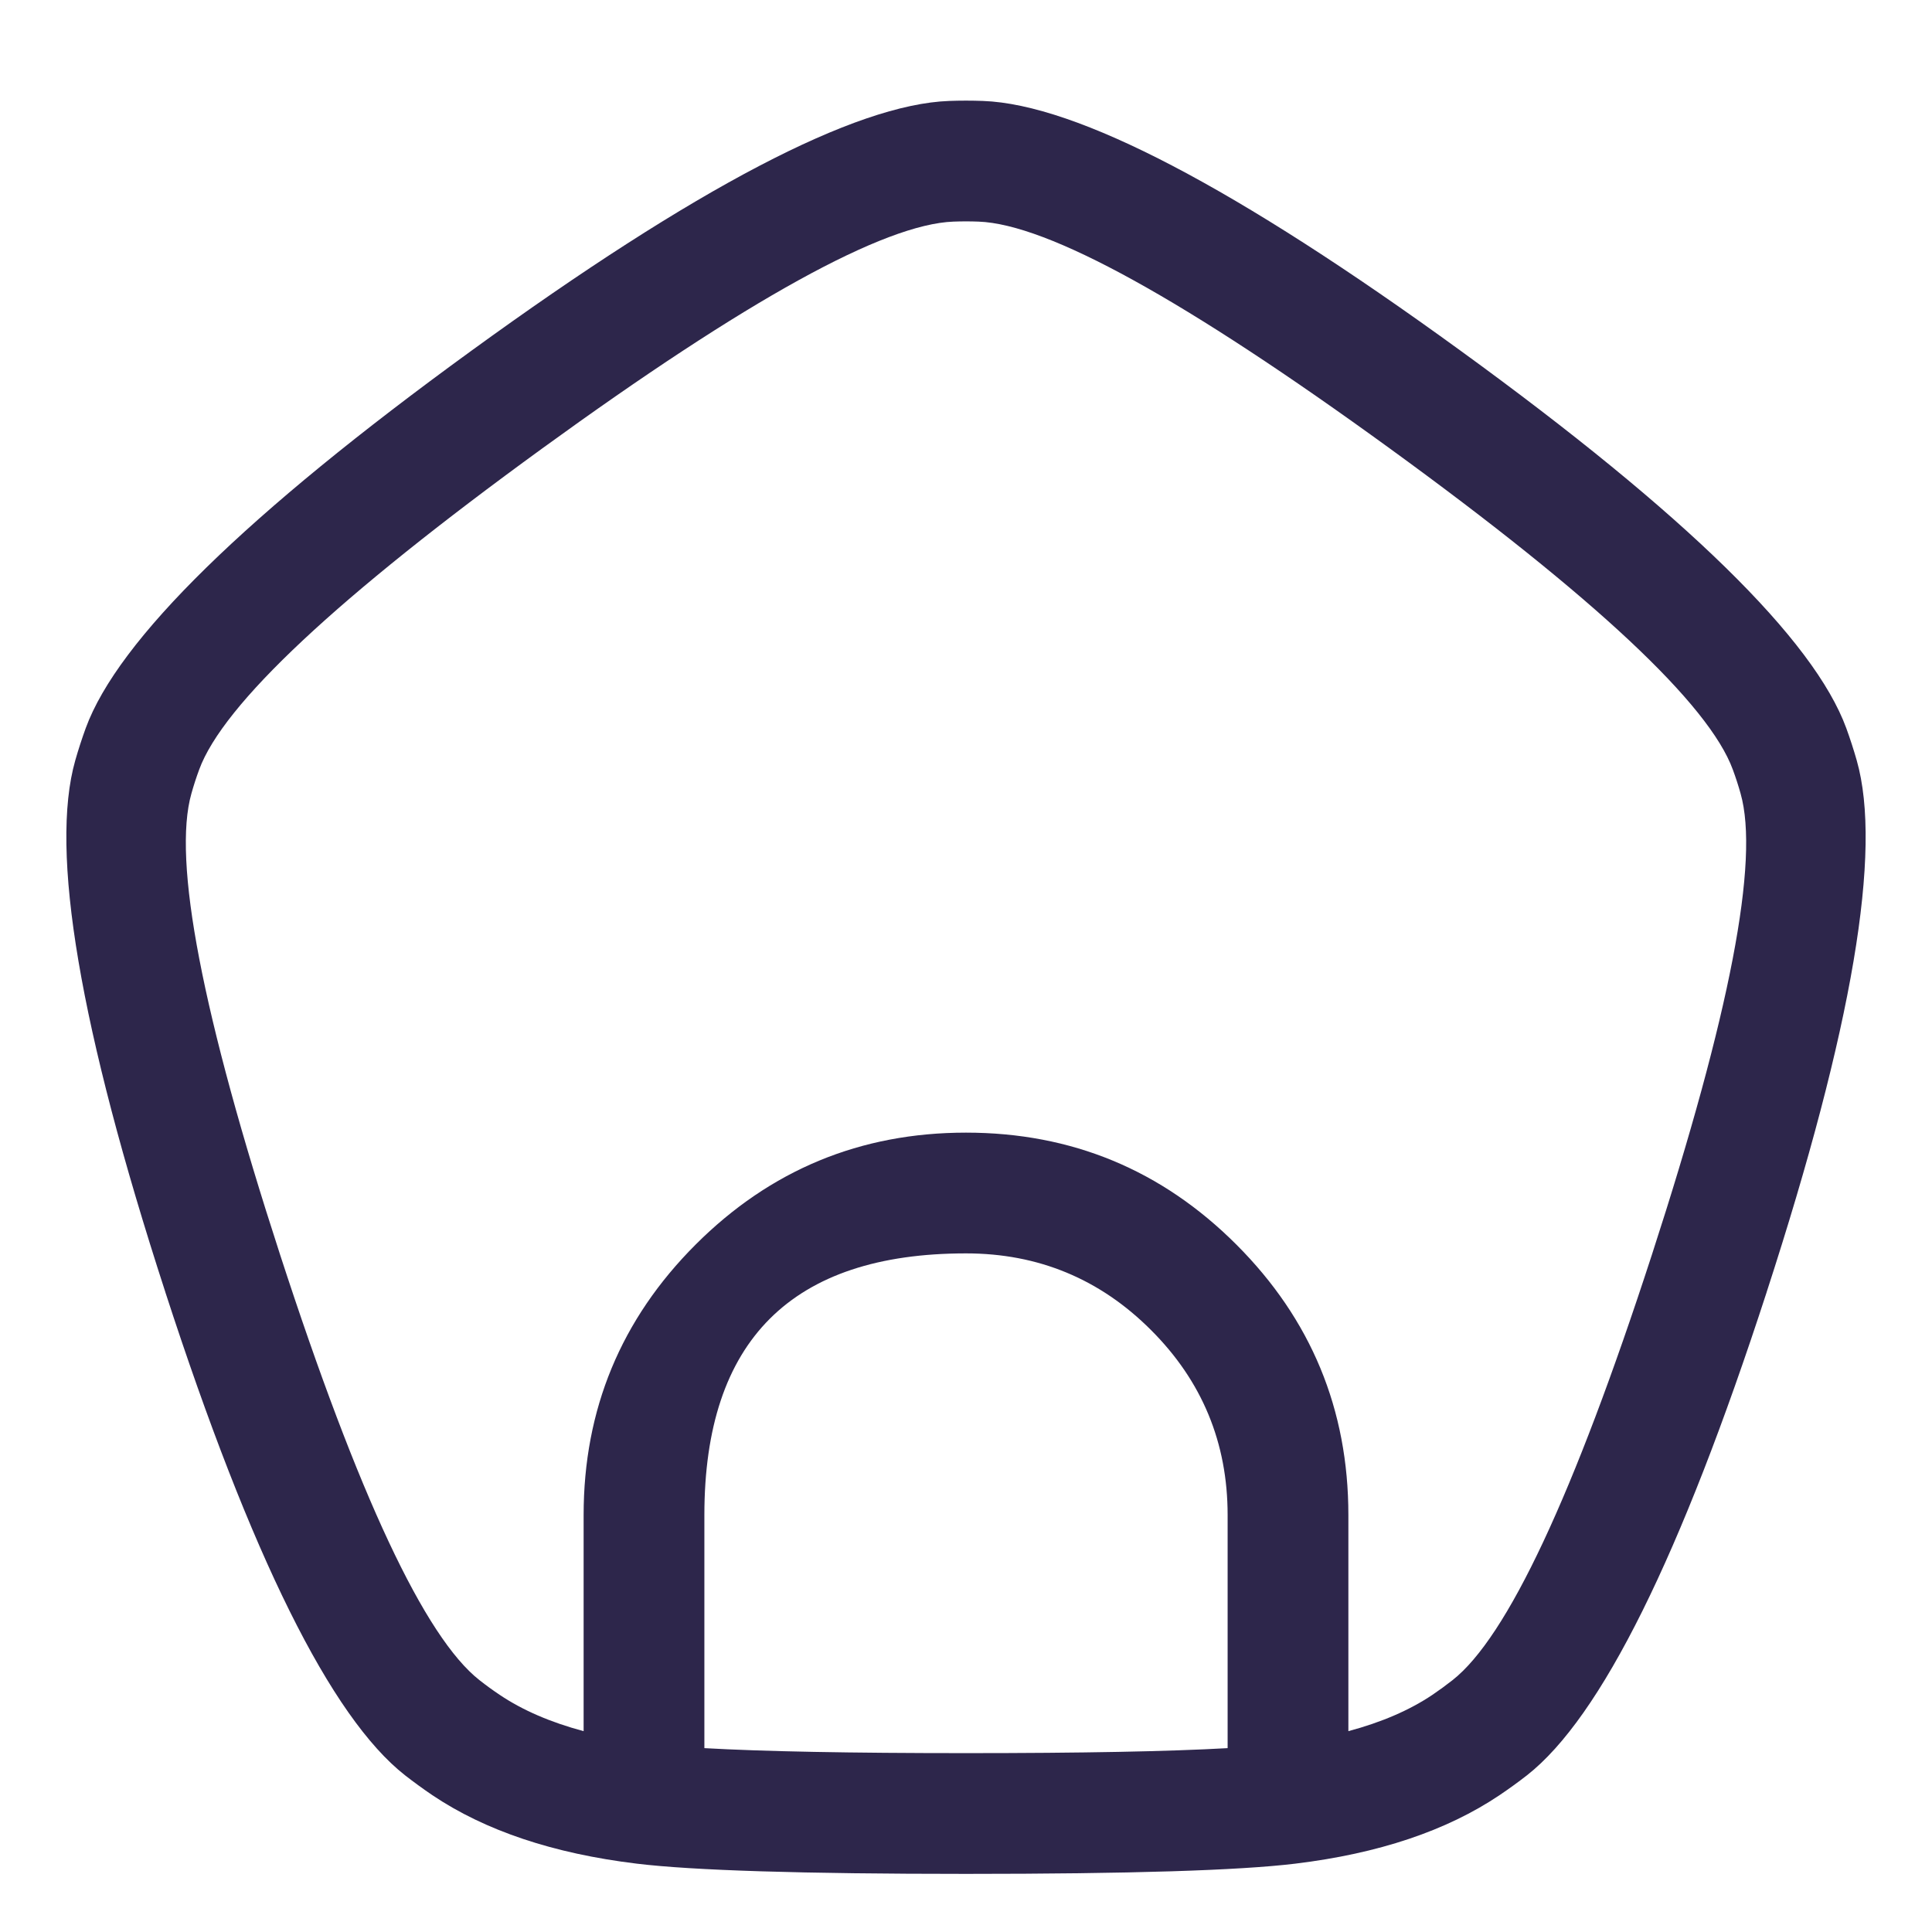 <svg xmlns="http://www.w3.org/2000/svg" width="24" height="24" viewBox="0 0 24 24">
  <defs/>
  <path fill="#2D264B" d="M7.91,23.151 Q6.358,22.963 5.372,22.301 Q5.198,22.183 5.031,22.053 Q3.652,20.971 2.054,16.052 L2.054,16.051 L2.054,16.051 Q0.455,11.131 0.935,9.446 Q0.993,9.243 1.065,9.045 Q1.668,7.399 5.853,4.359 Q10.038,1.318 11.789,1.254 Q12,1.246 12.211,1.254 Q13.962,1.318 18.147,4.359 Q22.332,7.399 22.935,9.045 Q23.007,9.243 23.065,9.446 Q23.545,11.131 21.946,16.051 L21.946,16.051 L21.946,16.052 Q20.348,20.971 18.969,22.053 Q18.803,22.182 18.628,22.3 Q17.642,22.963 16.09,23.151 L16.09,23.151 Q15.042,23.278 12,23.278 Q8.958,23.278 7.91,23.151 Z M16.75,21.505 Q17.367,21.34 17.791,21.056 Q17.921,20.968 18.043,20.872 Q19.062,20.073 20.52,15.588 L20.52,15.588 L20.52,15.588 Q21.977,11.103 21.622,9.857 Q21.58,9.707 21.526,9.561 Q21.081,8.344 17.266,5.572 Q13.45,2.8 12.156,2.753 Q12,2.747 11.844,2.753 Q10.55,2.8 6.734,5.572 Q2.919,8.344 2.474,9.561 Q2.42,9.707 2.378,9.857 Q2.023,11.103 3.48,15.588 L3.48,15.588 L3.48,15.588 Q4.938,20.073 5.957,20.872 Q6.08,20.969 6.209,21.055 Q6.633,21.34 7.25,21.505 L7.25,18.82 Q7.25,16.852 8.641,15.461 Q10.032,14.07 12,14.07 Q13.968,14.07 15.359,15.461 Q16.75,16.852 16.75,18.82 L16.75,21.505 Z M15.25,21.716 L15.25,18.82 Q15.25,17.473 14.298,16.522 Q13.346,15.57 12,15.57 Q8.75,15.57 8.75,18.82 L8.75,21.716 Q9.842,21.778 12,21.778 Q14.158,21.778 15.25,21.716 Z"/>
</svg>


